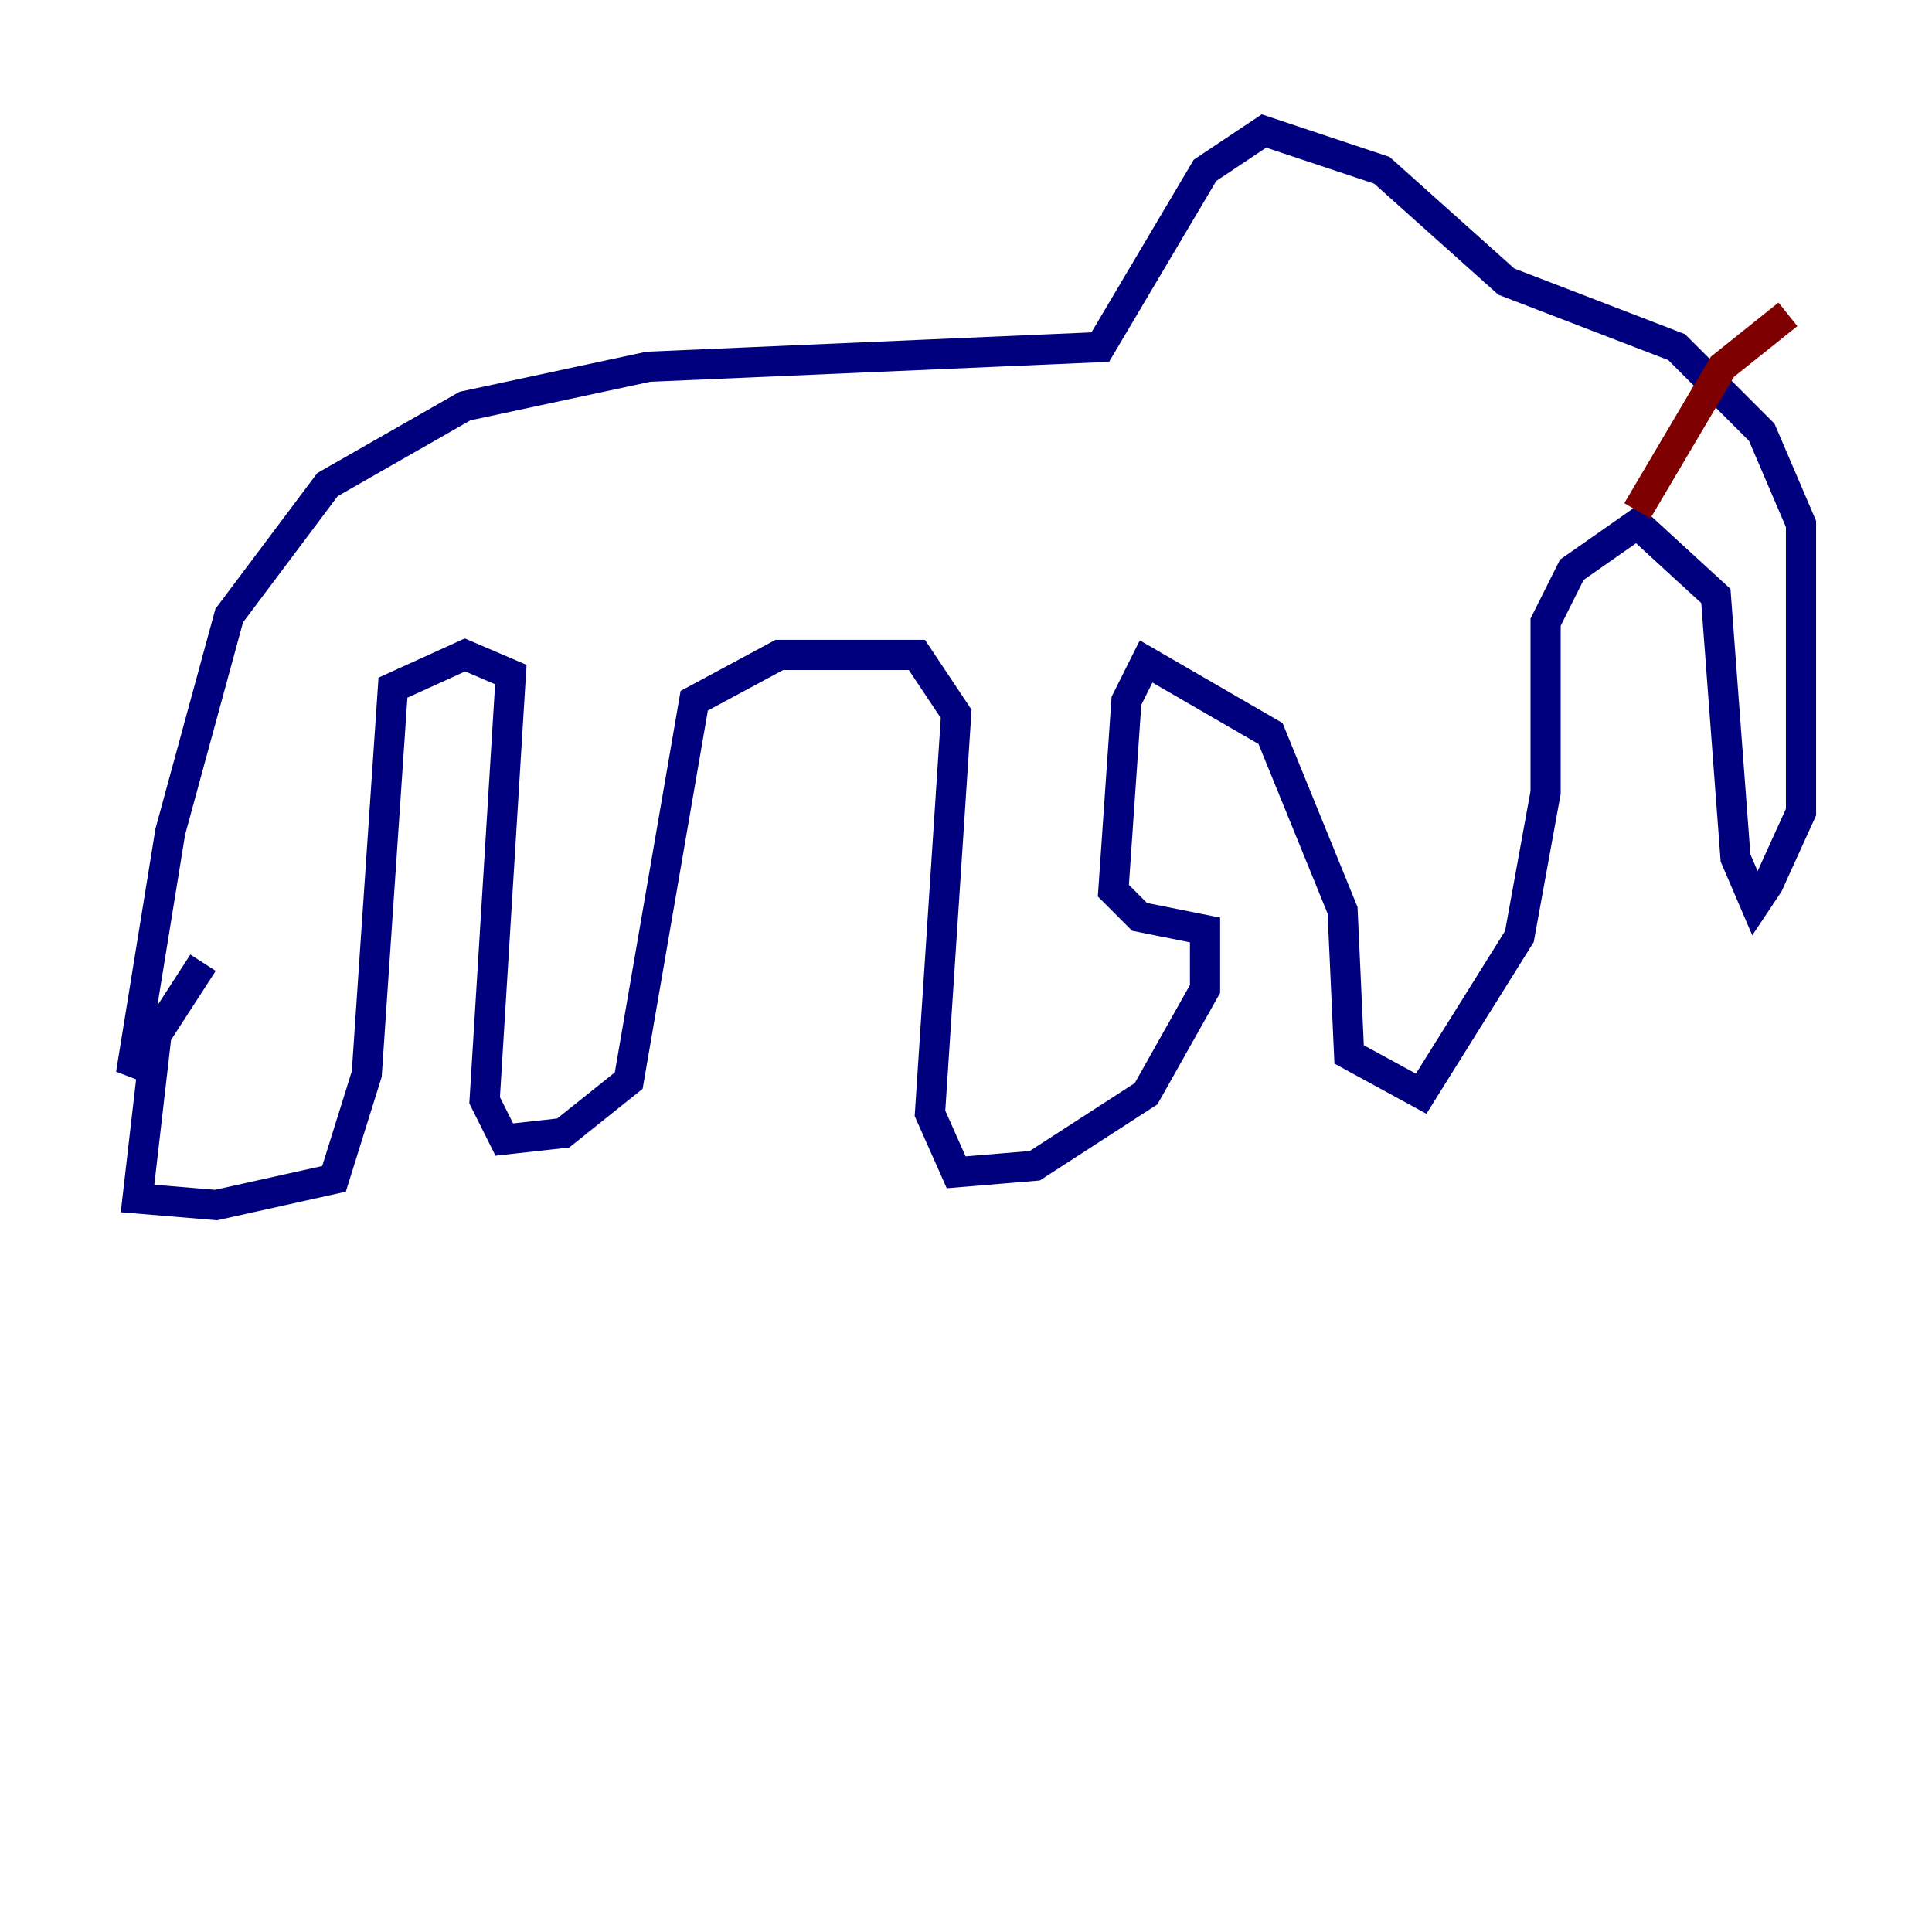 <?xml version="1.0" encoding="utf-8" ?>
<svg baseProfile="tiny" height="128" version="1.2" viewBox="0,0,128,128" width="128" xmlns="http://www.w3.org/2000/svg" xmlns:ev="http://www.w3.org/2001/xml-events" xmlns:xlink="http://www.w3.org/1999/xlink"><defs /><polyline fill="none" points="10.414,68.122 9.112,79.403 14.319,79.837 22.129,78.102 24.298,71.159 26.034,45.559 30.807,43.39 33.844,44.691 32.108,72.895 33.41,75.498 37.315,75.064 41.654,71.593 45.993,46.427 51.634,43.39 60.746,43.39 63.349,47.295 61.614,73.763 63.349,77.668 68.556,77.234 75.932,72.461 79.837,65.519 79.837,61.614 75.498,60.746 73.763,59.01 74.63,46.427 75.932,43.824 84.176,48.597 88.949,60.312 89.383,69.858 94.156,72.461 100.664,62.047 102.4,52.502 102.4,41.22 104.136,37.749 108.475,34.712 113.681,39.485 114.983,56.841 116.285,59.878 117.153,58.576 119.322,53.803 119.322,34.712 116.719,28.637 111.078,22.997 99.797,18.658 91.552,11.281 83.742,8.678 79.837,11.281 72.895,22.997 42.956,24.298 30.807,26.902 21.695,32.108 15.186,40.786 11.281,55.105 8.678,71.159 13.451,63.783" stroke="#00007f" stroke-width="2" /><polyline fill="none" points="108.475,33.844 114.115,24.298 118.454,20.827" stroke="#7f0000" stroke-width="2" /></svg>